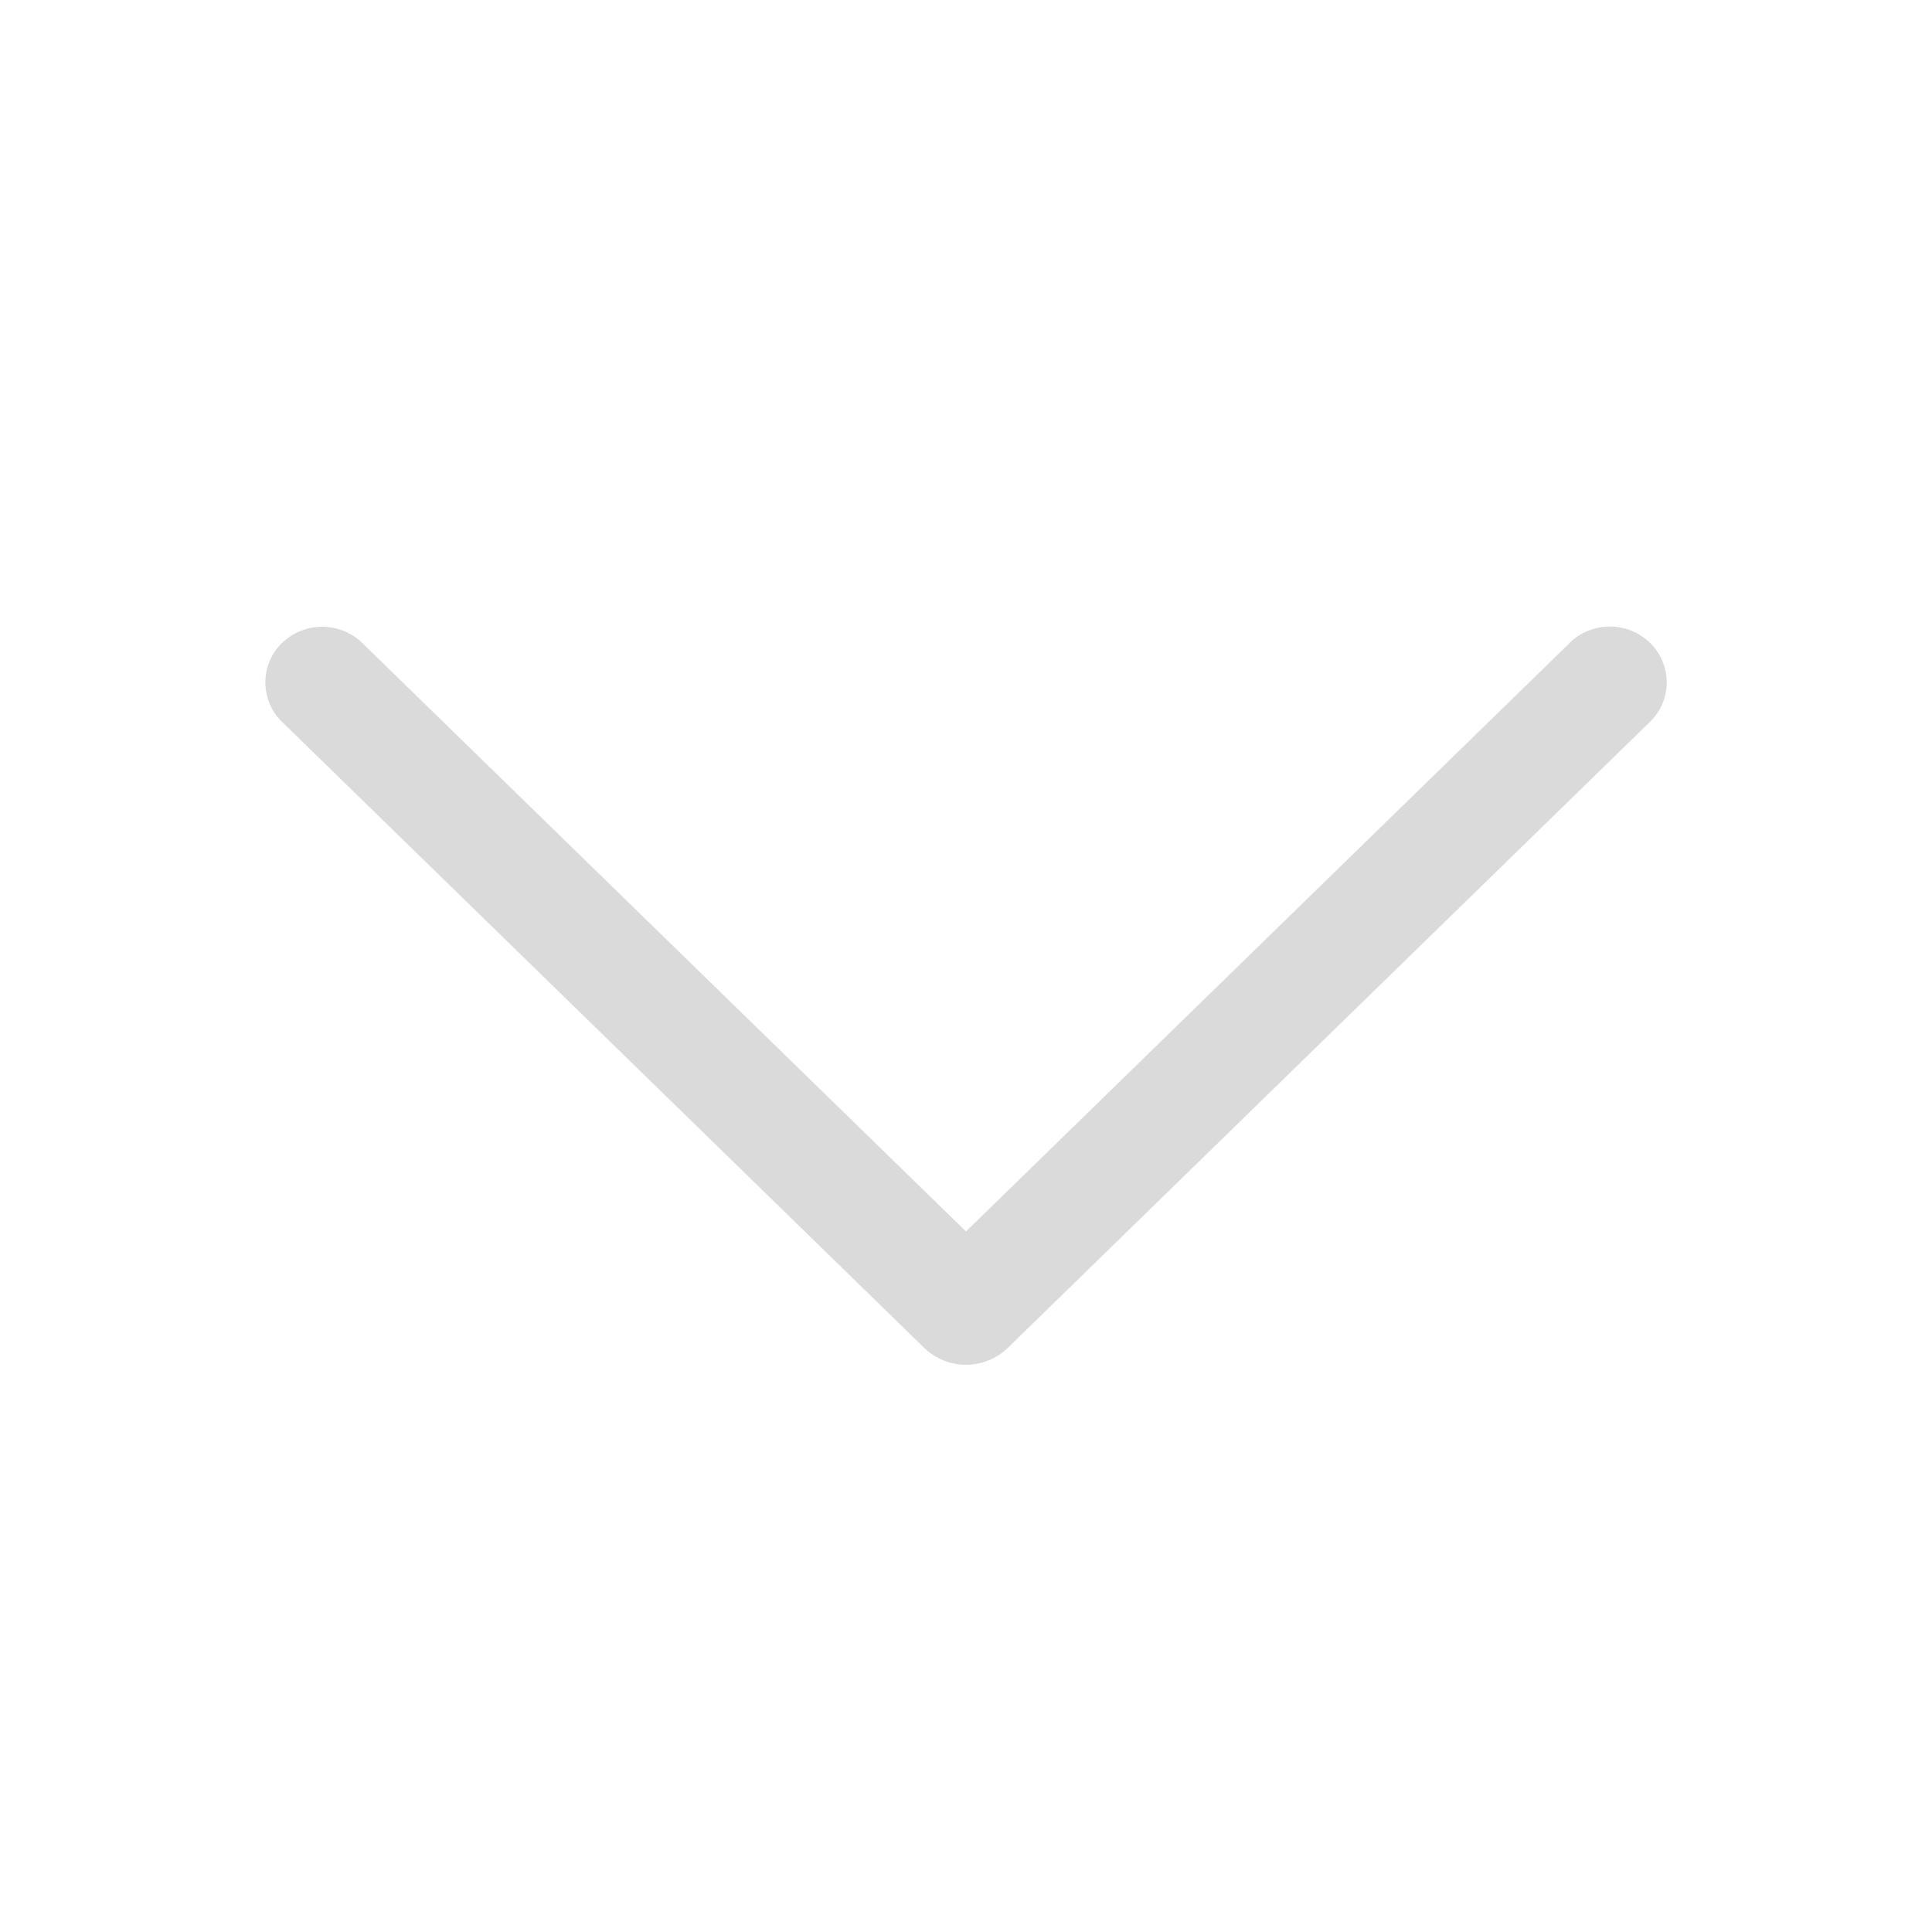 <svg width="20" height="20" viewBox="0 0 20 20" fill="none" xmlns="http://www.w3.org/2000/svg">
<path d="M16.247 6.658L10 12.748L3.752 6.658C3.641 6.549 3.491 6.488 3.335 6.488C3.179 6.488 3.029 6.549 2.917 6.658C2.863 6.711 2.82 6.774 2.791 6.844C2.762 6.913 2.747 6.988 2.747 7.064C2.747 7.14 2.762 7.214 2.791 7.284C2.82 7.354 2.863 7.417 2.917 7.47L9.564 13.95C9.68 14.064 9.837 14.128 10 14.128C10.163 14.128 10.319 14.064 10.436 13.95L17.082 7.471C17.137 7.418 17.18 7.355 17.209 7.285C17.239 7.215 17.254 7.14 17.254 7.064C17.254 6.988 17.239 6.913 17.209 6.843C17.18 6.773 17.137 6.709 17.082 6.656C16.971 6.547 16.821 6.486 16.665 6.486C16.509 6.486 16.359 6.547 16.247 6.656V6.658Z" fill="#DADADA"/>
</svg>
